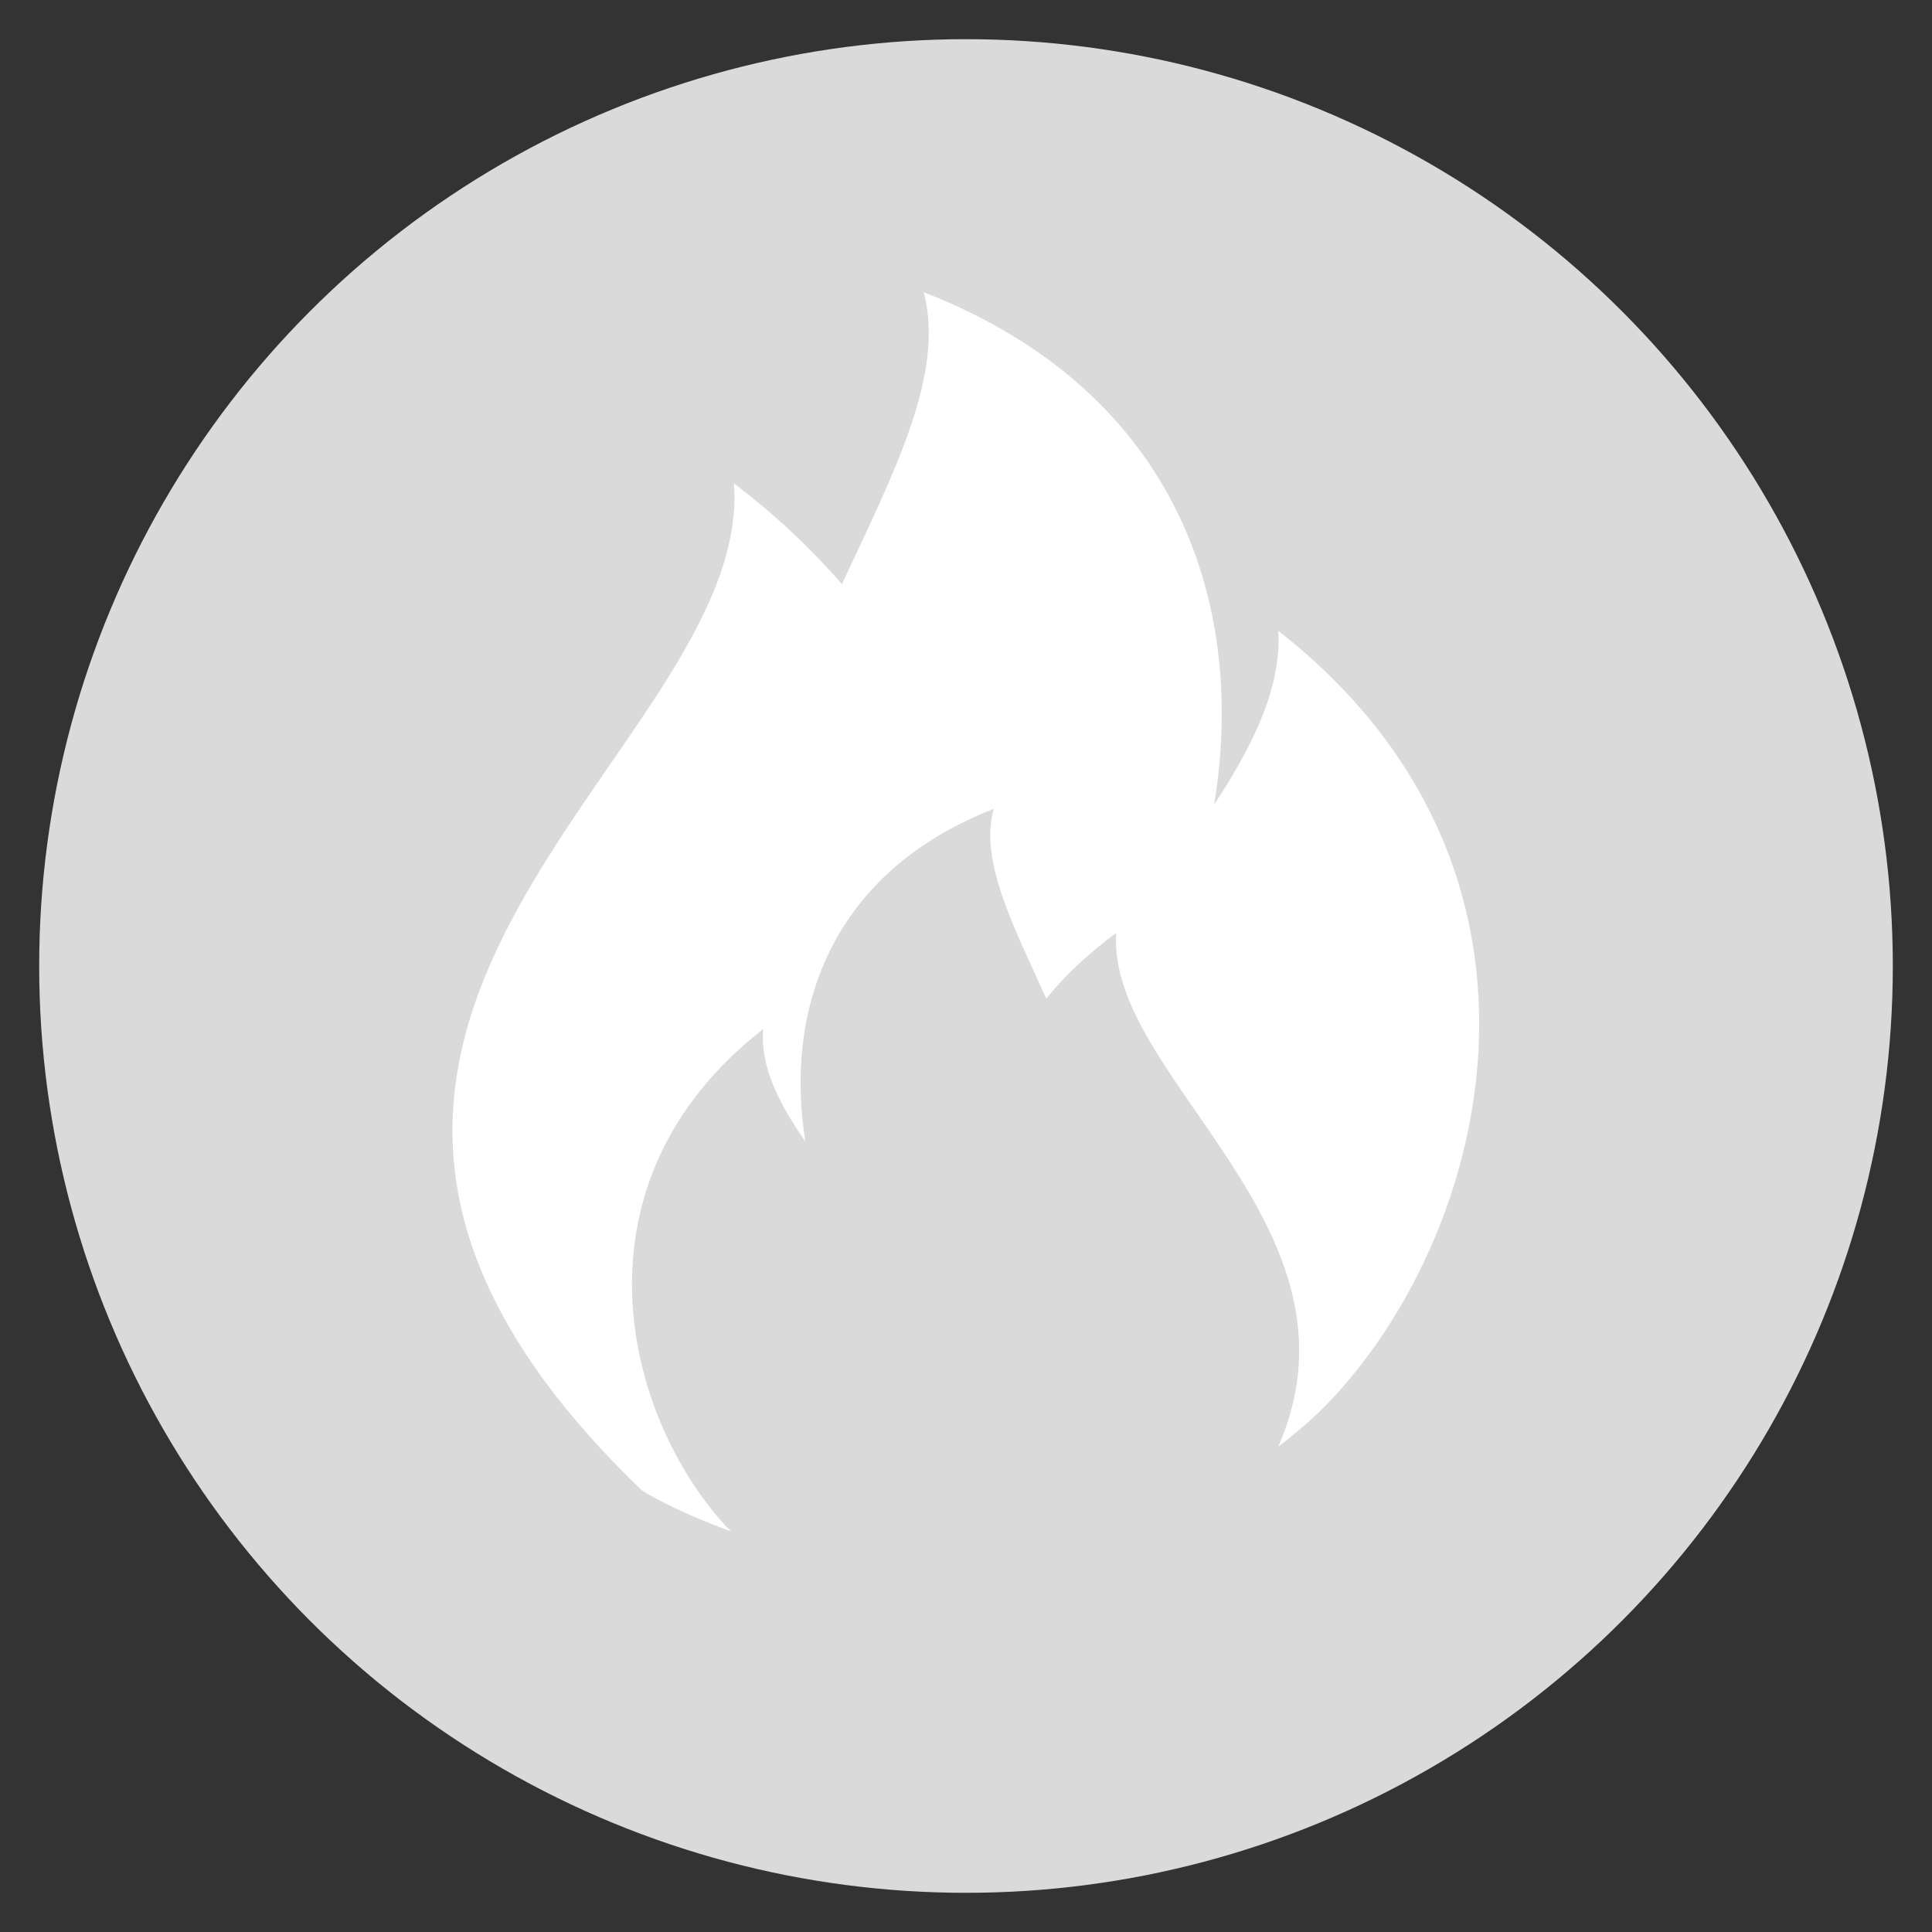 <?xml version="1.0"?>
<svg width="32" height="32" xmlns="http://www.w3.org/2000/svg" xmlns:svg="http://www.w3.org/2000/svg">
 <rect width="100%" height="100%" fill="#333333" stroke="none"/>
 <g class="currentLayer layer">
  <title>Layer 1</title>
  <circle class="selected" cx="16" cy="16" fill="#dadada" id="svg_1" r="15.351"/>
  <path d="m21.174,10.448c0.048,0.943 -0.411,1.886 -1.064,2.877c0.532,-3.215 -0.532,-6.817 -4.811,-8.486c0.363,1.354 -0.508,3.022 -1.354,4.835c-0.508,-0.58 -1.088,-1.136 -1.789,-1.668c0.338,4.497 -9.525,8.993 -1.523,16.681c0,0 0.532,0.338 1.475,0.677l-0.073,-0.073c-1.716,-1.861 -2.659,-5.705 0.604,-8.244c-0.048,0.629 0.266,1.233 0.701,1.862c-0.338,-2.079 0.338,-4.424 3.119,-5.512c-0.242,0.87 0.338,1.958 0.87,3.143c0.314,-0.387 0.701,-0.749 1.16,-1.088c-0.169,2.393 4.279,4.859 2.683,8.51c0.314,-0.242 0.629,-0.508 0.919,-0.822c2.635,-2.853 4.086,-8.776 -0.919,-12.692z" fill="#ffffff" id="svg_2"/>
 </g>
</svg>